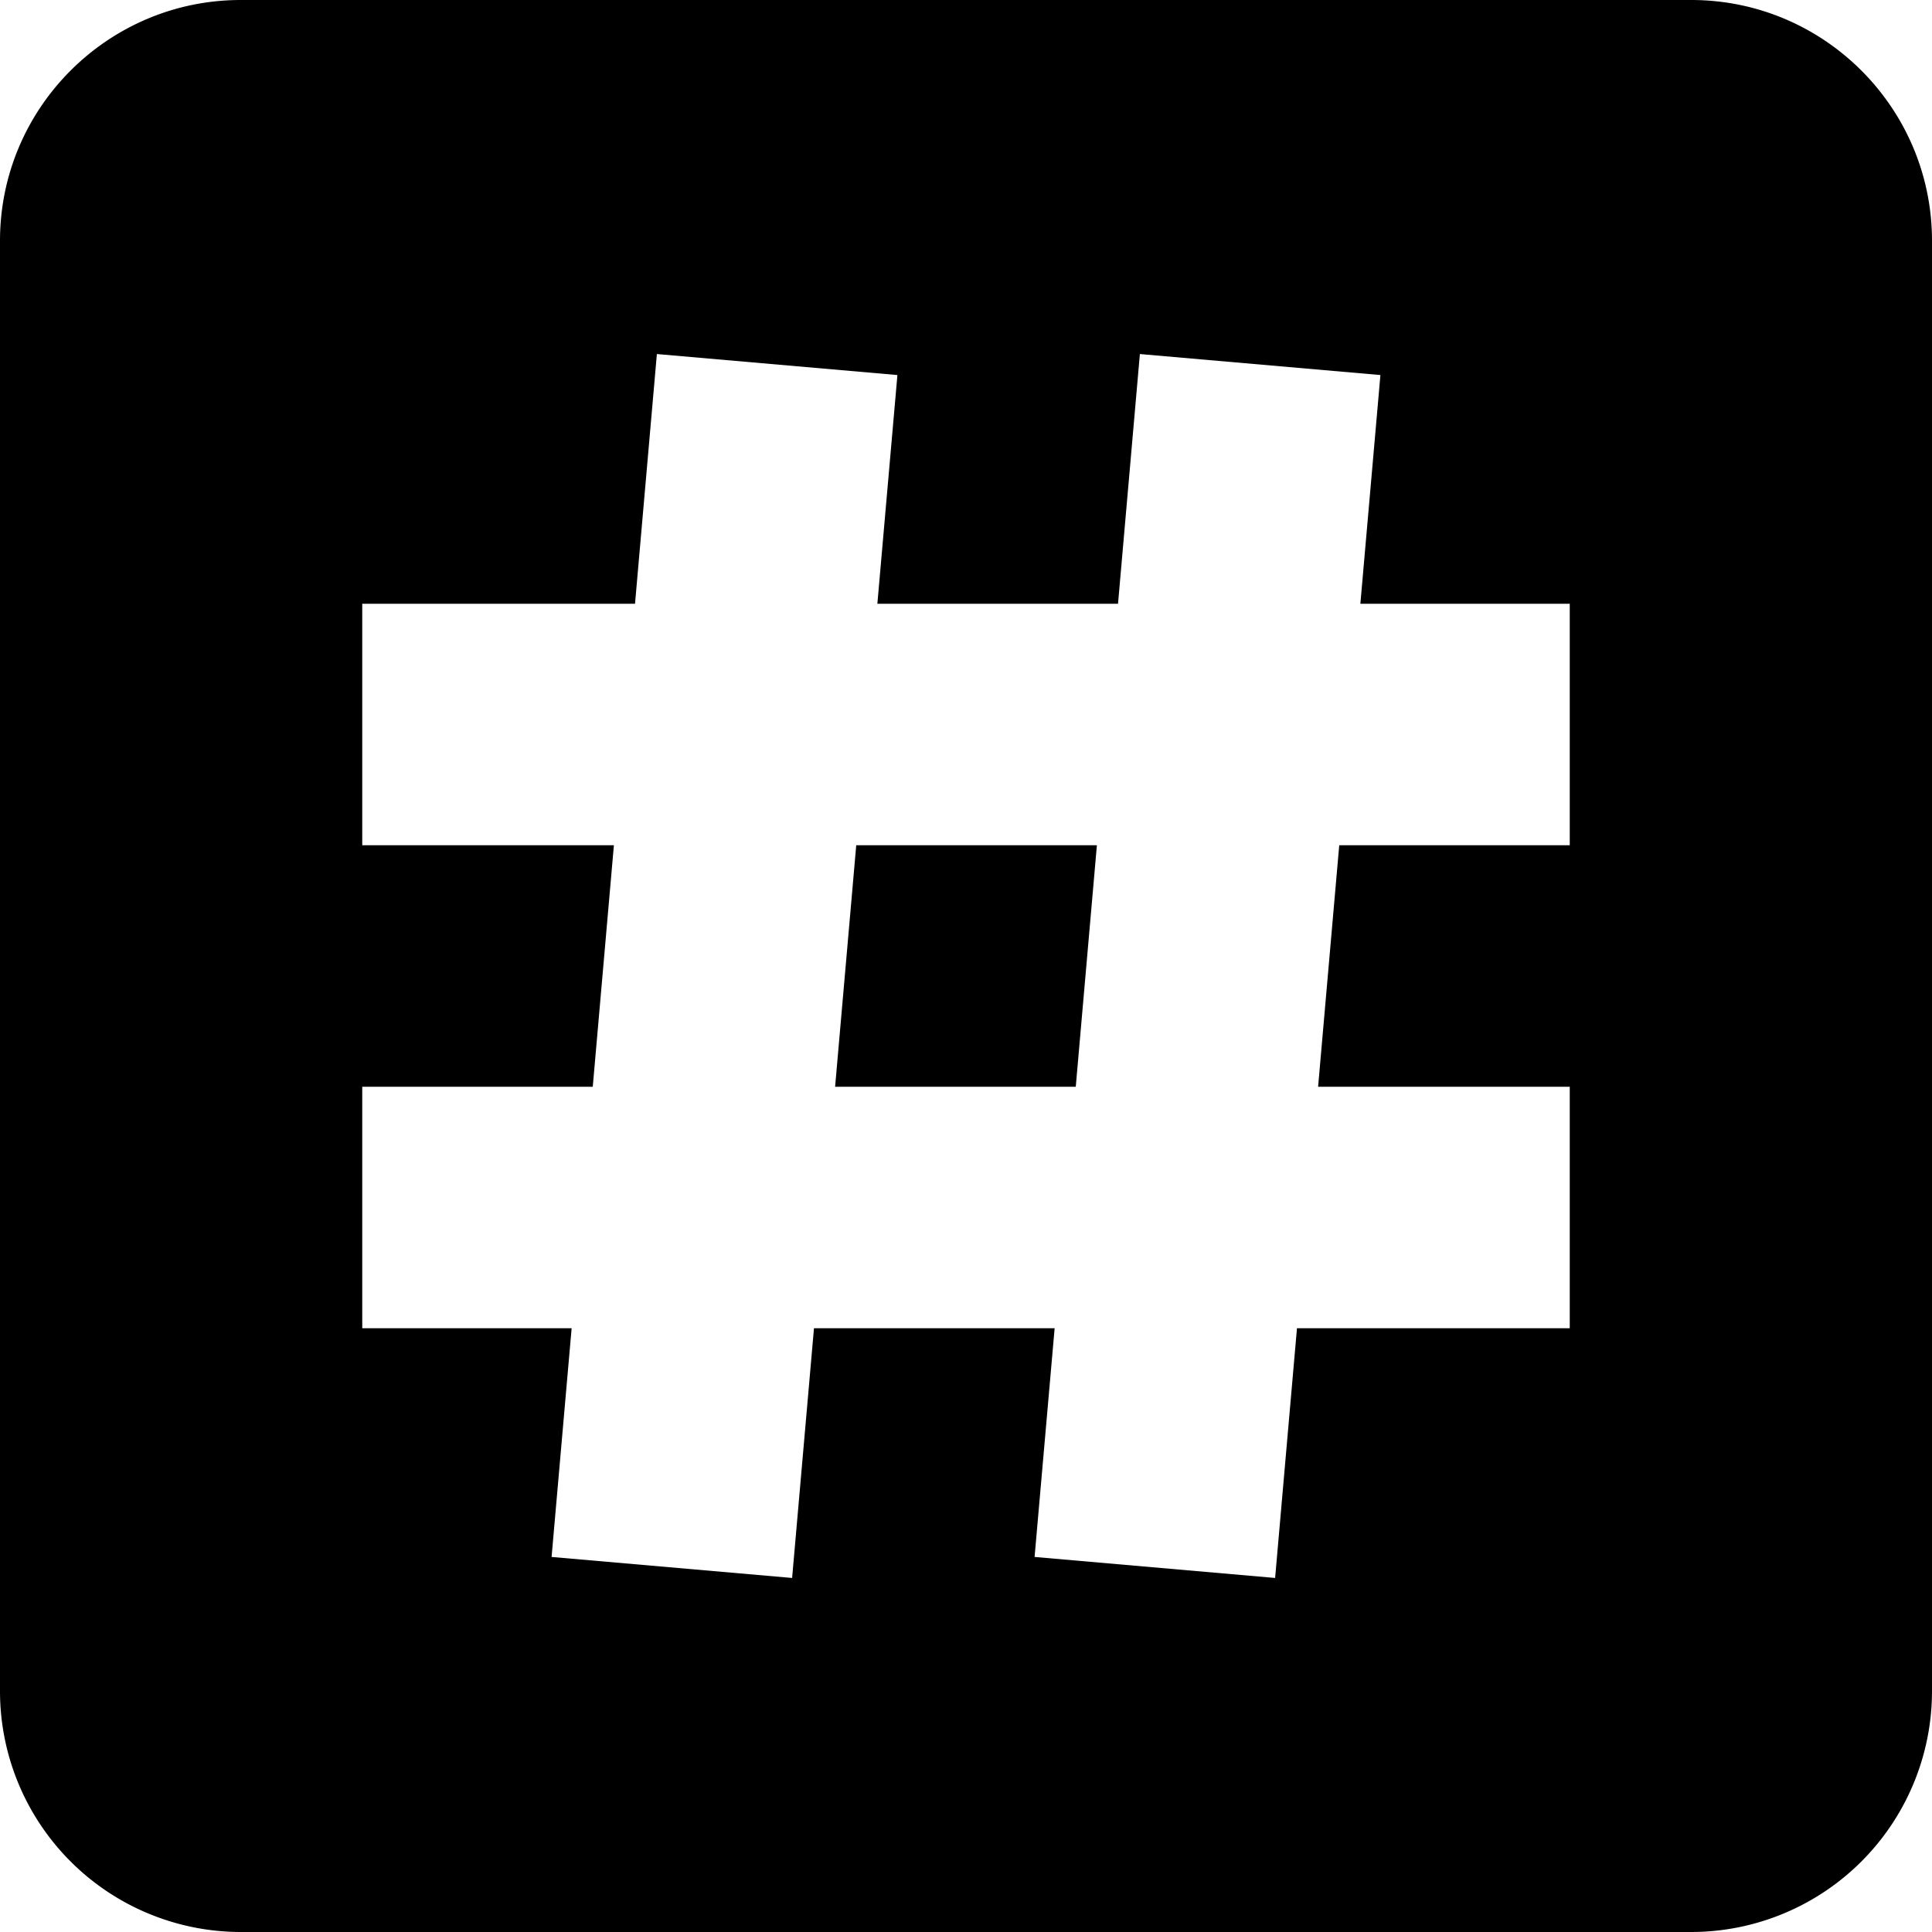 <svg id="icon-number" viewBox="0 0 16 16" xmlns="http://www.w3.org/2000/svg">
  <path d="M8.734 11l-.166 1.894 1.992.174.181-2.068H13V9h-2.084l.175-2H13V5h-1.734l.166-1.894-1.992-.174L9.259 5H7.266l.166-1.894-1.992-.174L5.259 5H3v2h2.084l-.175 2H3v2h1.734l-.166 1.894 1.992.174L6.741 11h1.993zm.175-2H6.916l.175-2h1.993l-.175 2zM0 1.994C0 .893.895 0 1.994 0h12.012C15.107 0 16 .895 16 1.994v12.012A1.995 1.995 0 0 1 14.006 16H1.994A1.995 1.995 0 0 1 0 14.006V1.994z" fill-rule="evenodd"/>
</svg>